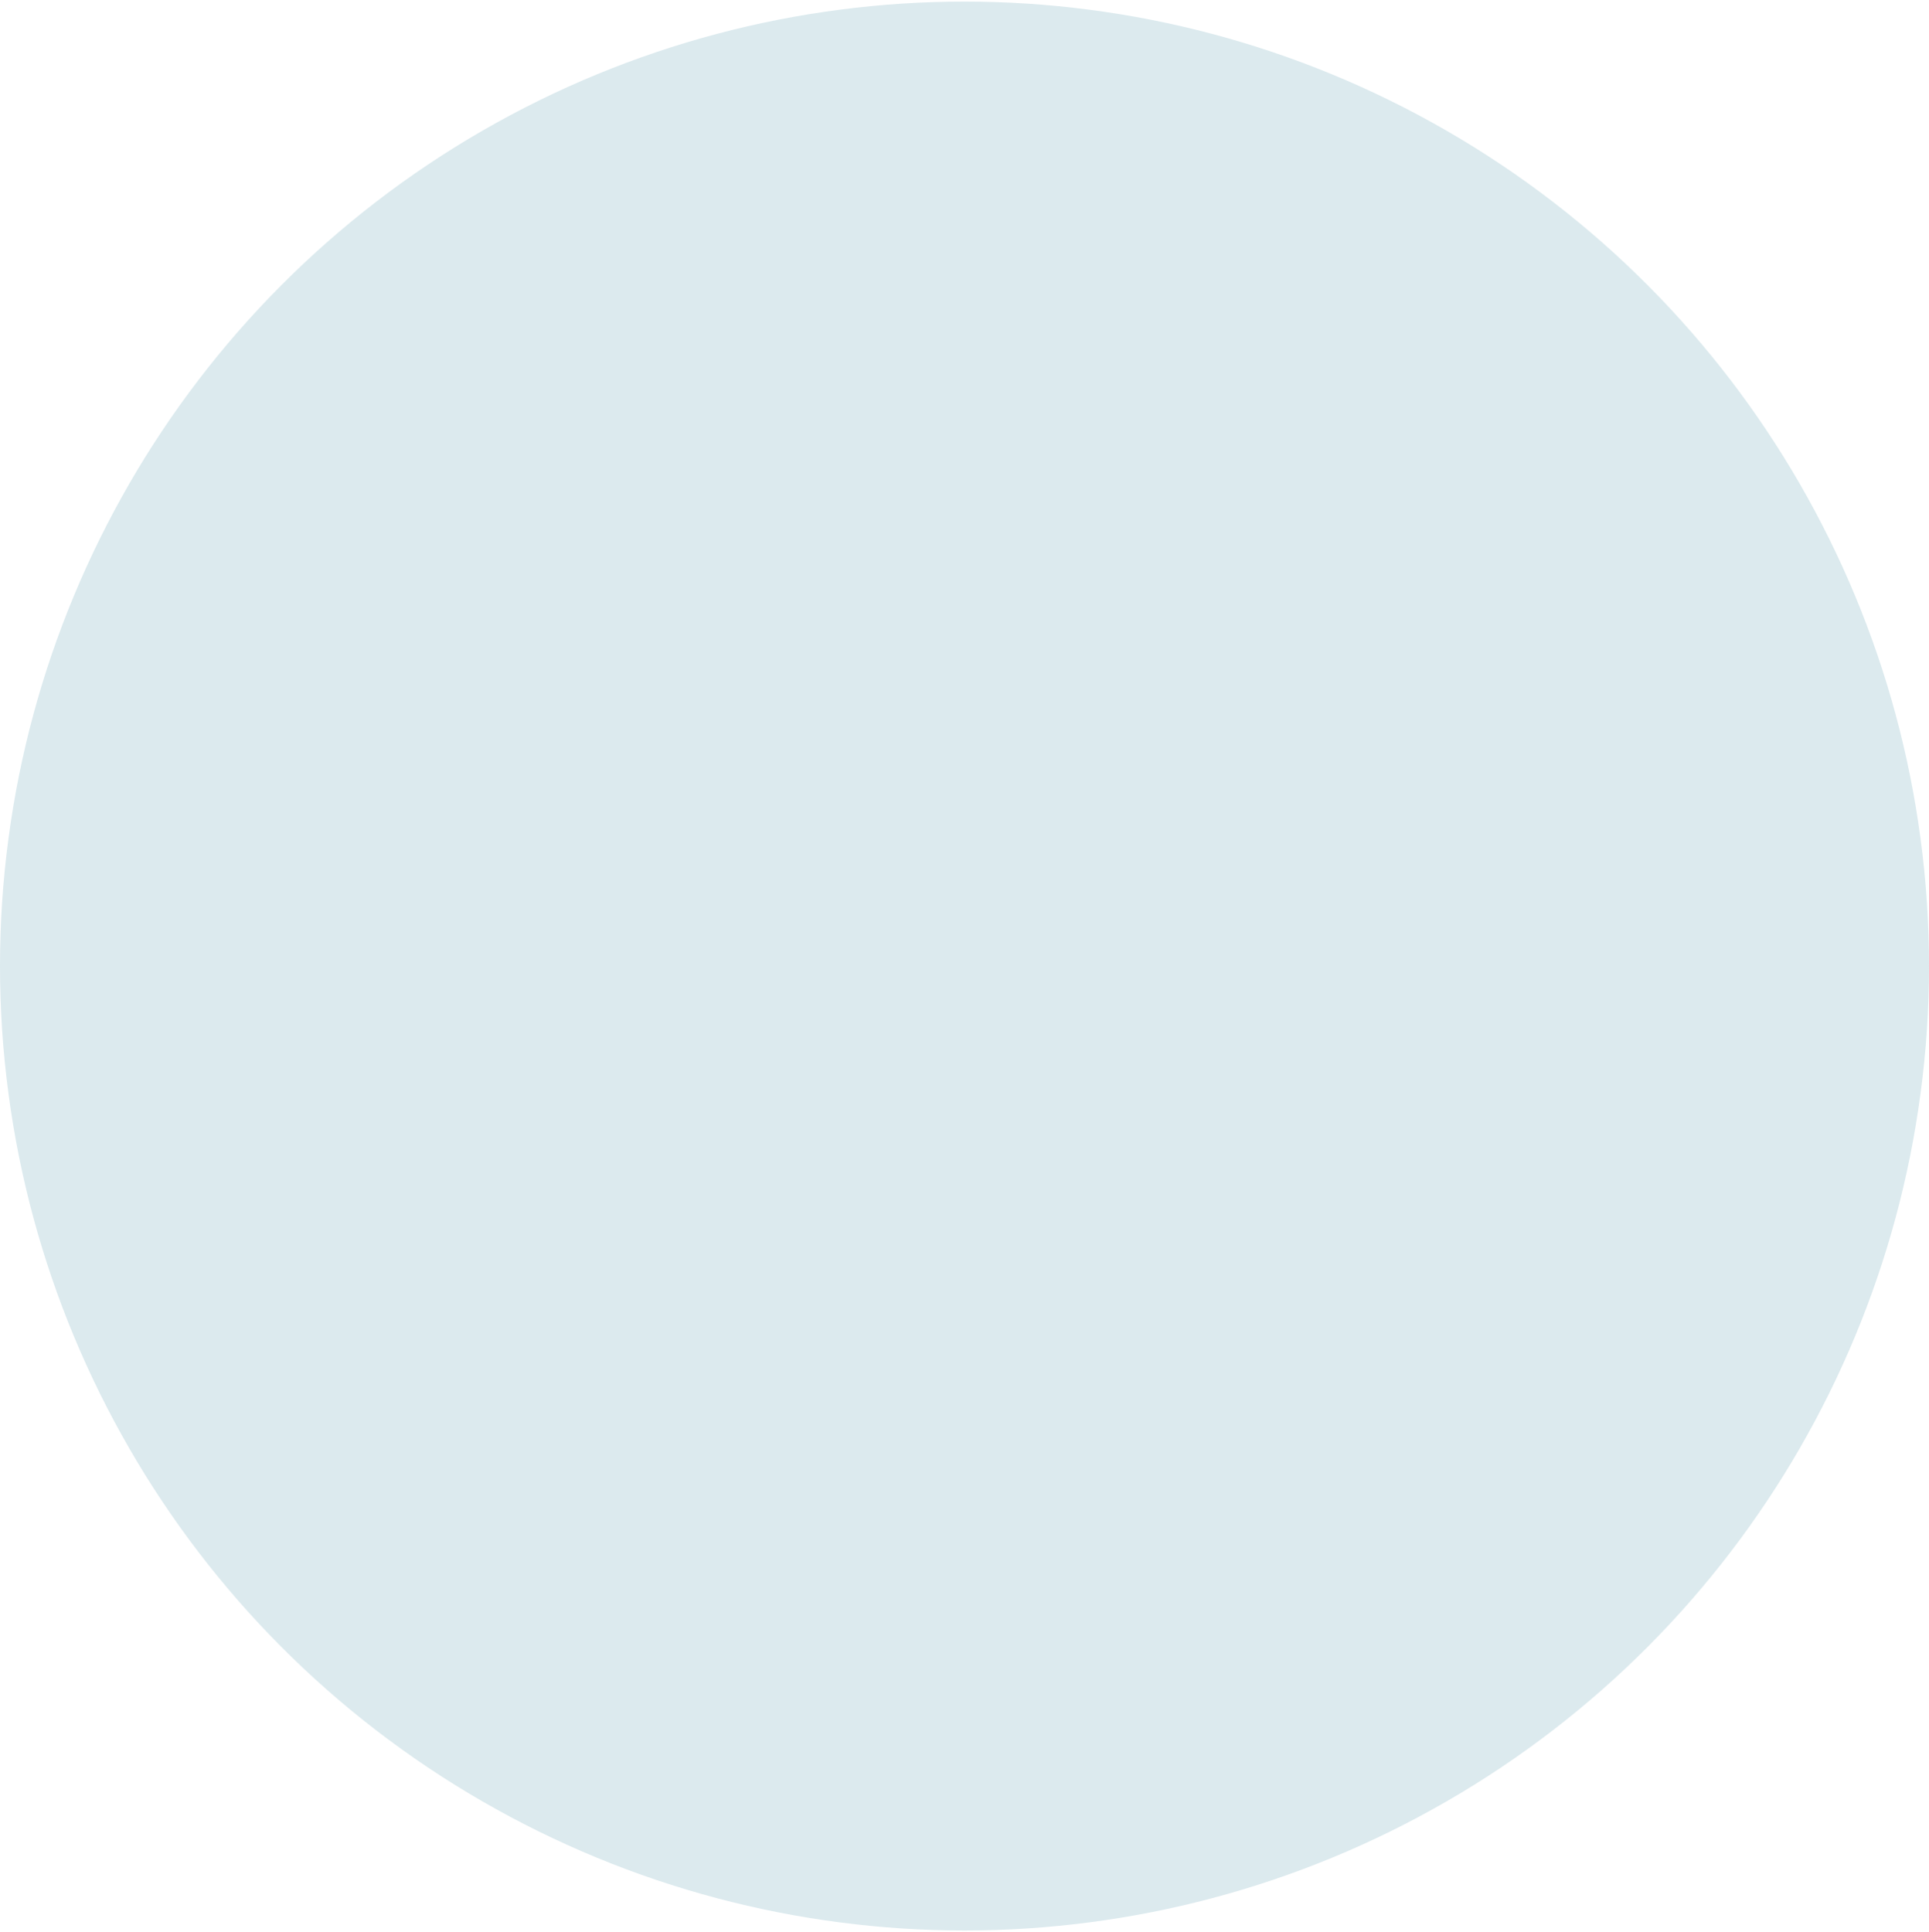 <svg xmlns="http://www.w3.org/2000/svg" xmlns:xlink="http://www.w3.org/1999/xlink" width="607" height="608" viewBox="0 0 607 608">
  <defs>
    <clipPath id="clip-path">
      <rect id="Rectangle_1" data-name="Rectangle 1" width="607" height="608" transform="translate(3290 1162)" fill="#fff" stroke="#707070" stroke-width="1"/>
    </clipPath>
    <clipPath id="clip-path-2">
      <rect id="Mask" width="607" height="607" transform="translate(-647 -1)" fill="none"/>
    </clipPath>
  </defs>
  <g id="Mask_Group_1" data-name="Mask Group 1" transform="translate(-3290 -1162)" clip-path="url(#clip-path)">
    <g id="Oval_Copy_4" data-name="Oval Copy 4" transform="translate(3937 1163.5)">
      <rect id="Mask-2" data-name="Mask" width="626" height="559" transform="translate(-626)" fill="none"/>
      <g id="Oval_Copy_4-2" data-name="Oval Copy 4" clip-path="url(#clip-path-2)">
        <circle id="Oval_Copy_3" data-name="Oval Copy 3" cx="303.5" cy="303.5" r="303.5" transform="translate(-647 -1)" fill="#1b7695" opacity="0.153"/>
      </g>
    </g>
  </g>
</svg>
